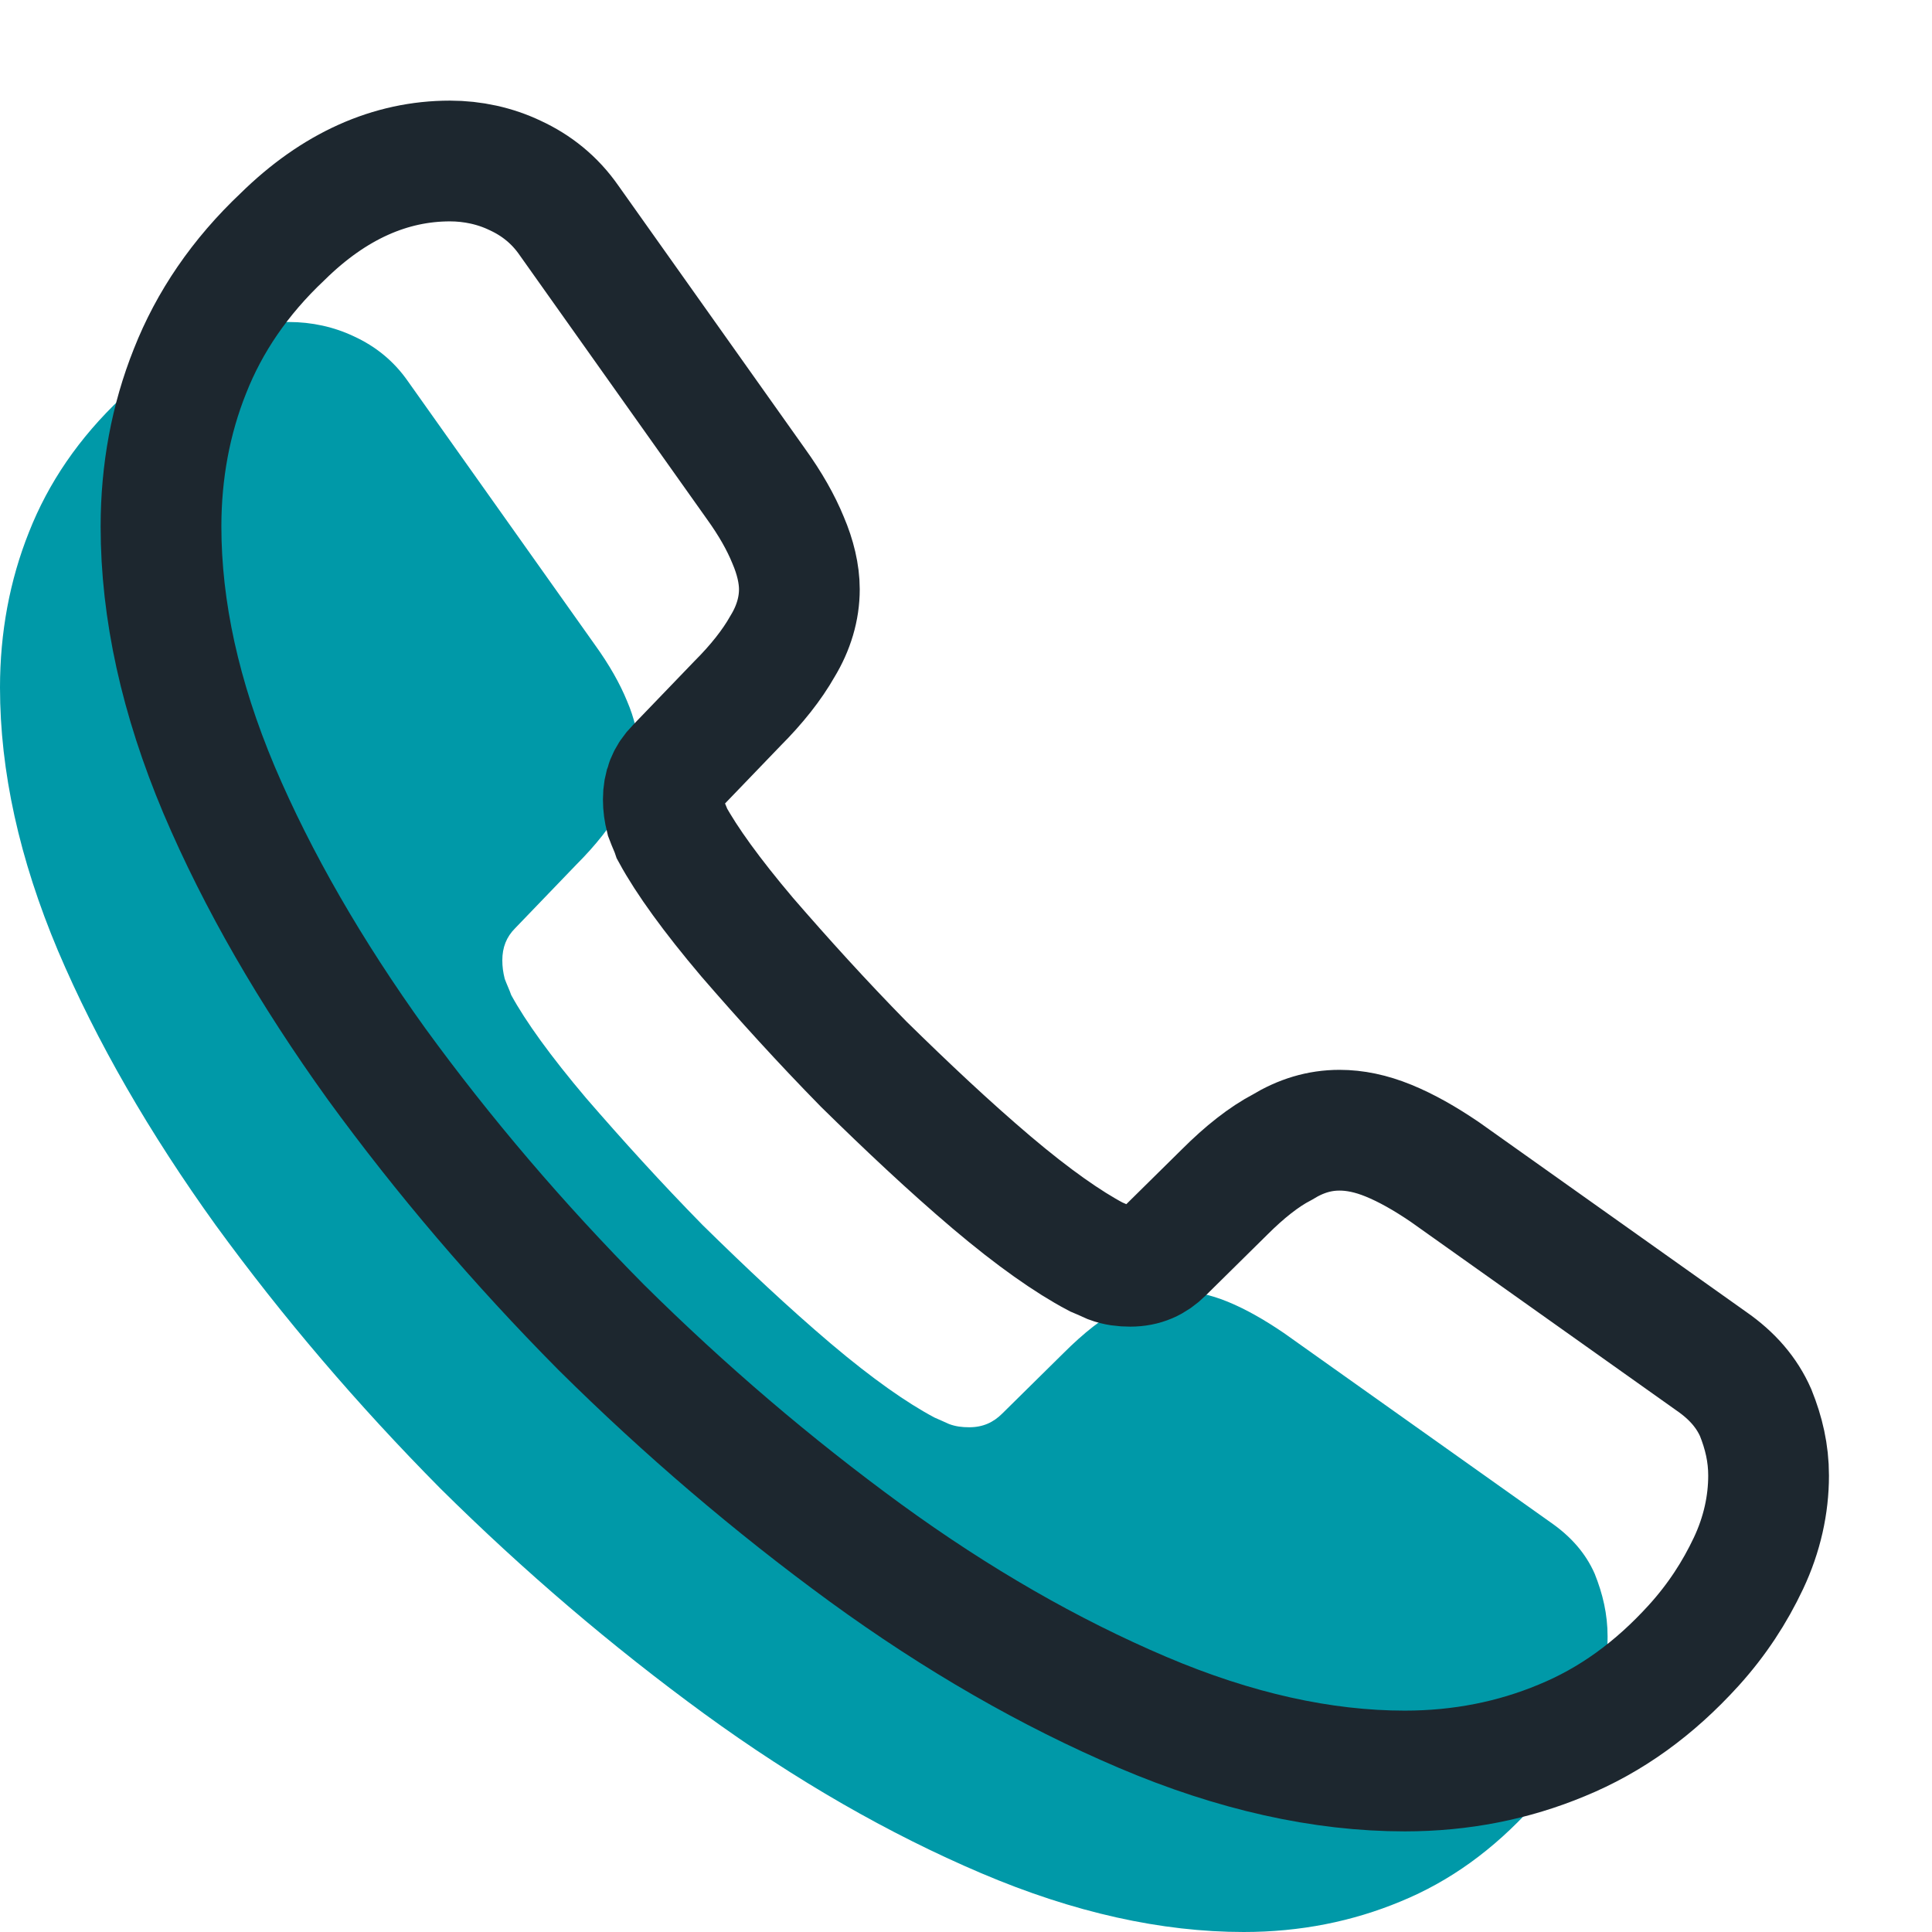 <svg width="24" height="24" viewBox="0 0 24 24" fill="none" xmlns="http://www.w3.org/2000/svg">
<path d="M19.97 20.33C19.97 20.69 19.89 21.06 19.72 21.42C19.55 21.78 19.33 22.12 19.04 22.44C18.55 22.98 18.01 23.37 17.4 23.62C16.8 23.87 16.15 24 15.45 24C14.43 24 13.34 23.76 12.19 23.27C11.04 22.78 9.89 22.12 8.75 21.29C7.6 20.45 6.51 19.52 5.47 18.49C4.44 17.45 3.51 16.36 2.68 15.22C1.86 14.08 1.2 12.94 0.72 11.81C0.24 10.67 0 9.58 0 8.54C0 7.86 0.12 7.21 0.36 6.61C0.6 6 0.98 5.44 1.51 4.94C2.15 4.31 2.85 4 3.59 4C3.87 4 4.15 4.06 4.4 4.18C4.66 4.3 4.89 4.48 5.07 4.74L7.39 8.01C7.57 8.26 7.7 8.49 7.79 8.71C7.88 8.92 7.93 9.13 7.93 9.32C7.93 9.56 7.86 9.8 7.72 10.03C7.59 10.26 7.4 10.5 7.16 10.74L6.4 11.53C6.29 11.64 6.24 11.77 6.24 11.93C6.24 12.01 6.25 12.08 6.27 12.16C6.3 12.24 6.33 12.3 6.35 12.36C6.53 12.69 6.84 13.12 7.28 13.64C7.73 14.16 8.21 14.69 8.73 15.22C9.27 15.75 9.79 16.24 10.32 16.69C10.84 17.13 11.27 17.43 11.61 17.61C11.66 17.63 11.72 17.66 11.79 17.69C11.87 17.72 11.95 17.73 12.04 17.73C12.21 17.73 12.34 17.67 12.45 17.56L13.21 16.81C13.46 16.56 13.7 16.37 13.93 16.25C14.16 16.11 14.39 16.04 14.64 16.04C14.83 16.04 15.03 16.08 15.25 16.17C15.47 16.26 15.7 16.39 15.95 16.56L19.26 18.91C19.52 19.09 19.7 19.3 19.81 19.55C19.91 19.8 19.97 20.05 19.97 20.33Z" fill="#0099A8"/>
<g clip-path="url(#clip0_2591_15070)">
<path d="M21.97 18.33C21.97 18.69 21.89 19.06 21.72 19.42C21.55 19.78 21.33 20.12 21.04 20.44C20.55 20.98 20.01 21.37 19.4 21.62C18.8 21.87 18.15 22 17.45 22C16.43 22 15.34 21.76 14.19 21.27C13.04 20.78 11.89 20.12 10.75 19.29C9.6 18.45 8.51 17.52 7.47 16.49C6.44 15.45 5.51 14.36 4.68 13.22C3.86 12.08 3.2 10.94 2.72 9.81C2.24 8.67 2 7.58 2 6.54C2 5.86 2.12 5.21 2.36 4.61C2.6 4 2.98 3.44 3.51 2.94C4.15 2.31 4.85 2 5.59 2C5.87 2 6.15 2.06 6.4 2.18C6.66 2.3 6.89 2.48 7.07 2.74L9.39 6.01C9.57 6.26 9.7 6.49 9.79 6.71C9.88 6.92 9.93 7.13 9.93 7.32C9.93 7.56 9.86 7.8 9.72 8.03C9.59 8.26 9.4 8.5 9.16 8.74L8.4 9.53C8.29 9.64 8.24 9.77 8.24 9.93C8.24 10.01 8.25 10.08 8.27 10.16C8.3 10.24 8.33 10.3 8.35 10.36C8.53 10.69 8.84 11.12 9.28 11.64C9.73 12.16 10.21 12.69 10.73 13.22C11.27 13.75 11.79 14.24 12.32 14.69C12.84 15.13 13.27 15.43 13.61 15.61C13.66 15.63 13.72 15.66 13.79 15.69C13.87 15.72 13.95 15.73 14.04 15.73C14.21 15.73 14.34 15.67 14.45 15.56L15.21 14.81C15.46 14.56 15.7 14.37 15.93 14.25C16.16 14.11 16.39 14.04 16.64 14.04C16.83 14.04 17.03 14.08 17.25 14.17C17.47 14.26 17.7 14.39 17.95 14.56L21.26 16.91C21.52 17.09 21.7 17.3 21.81 17.55C21.91 17.8 21.97 18.05 21.97 18.33Z" stroke="#1D272F" stroke-width="1.5" stroke-miterlimit="10"/>
</g>
<defs>
<clipPath id="clip0_2591_15070">
<rect width="24" height="24" fill="white"/>
</clipPath>
</defs>
</svg>

